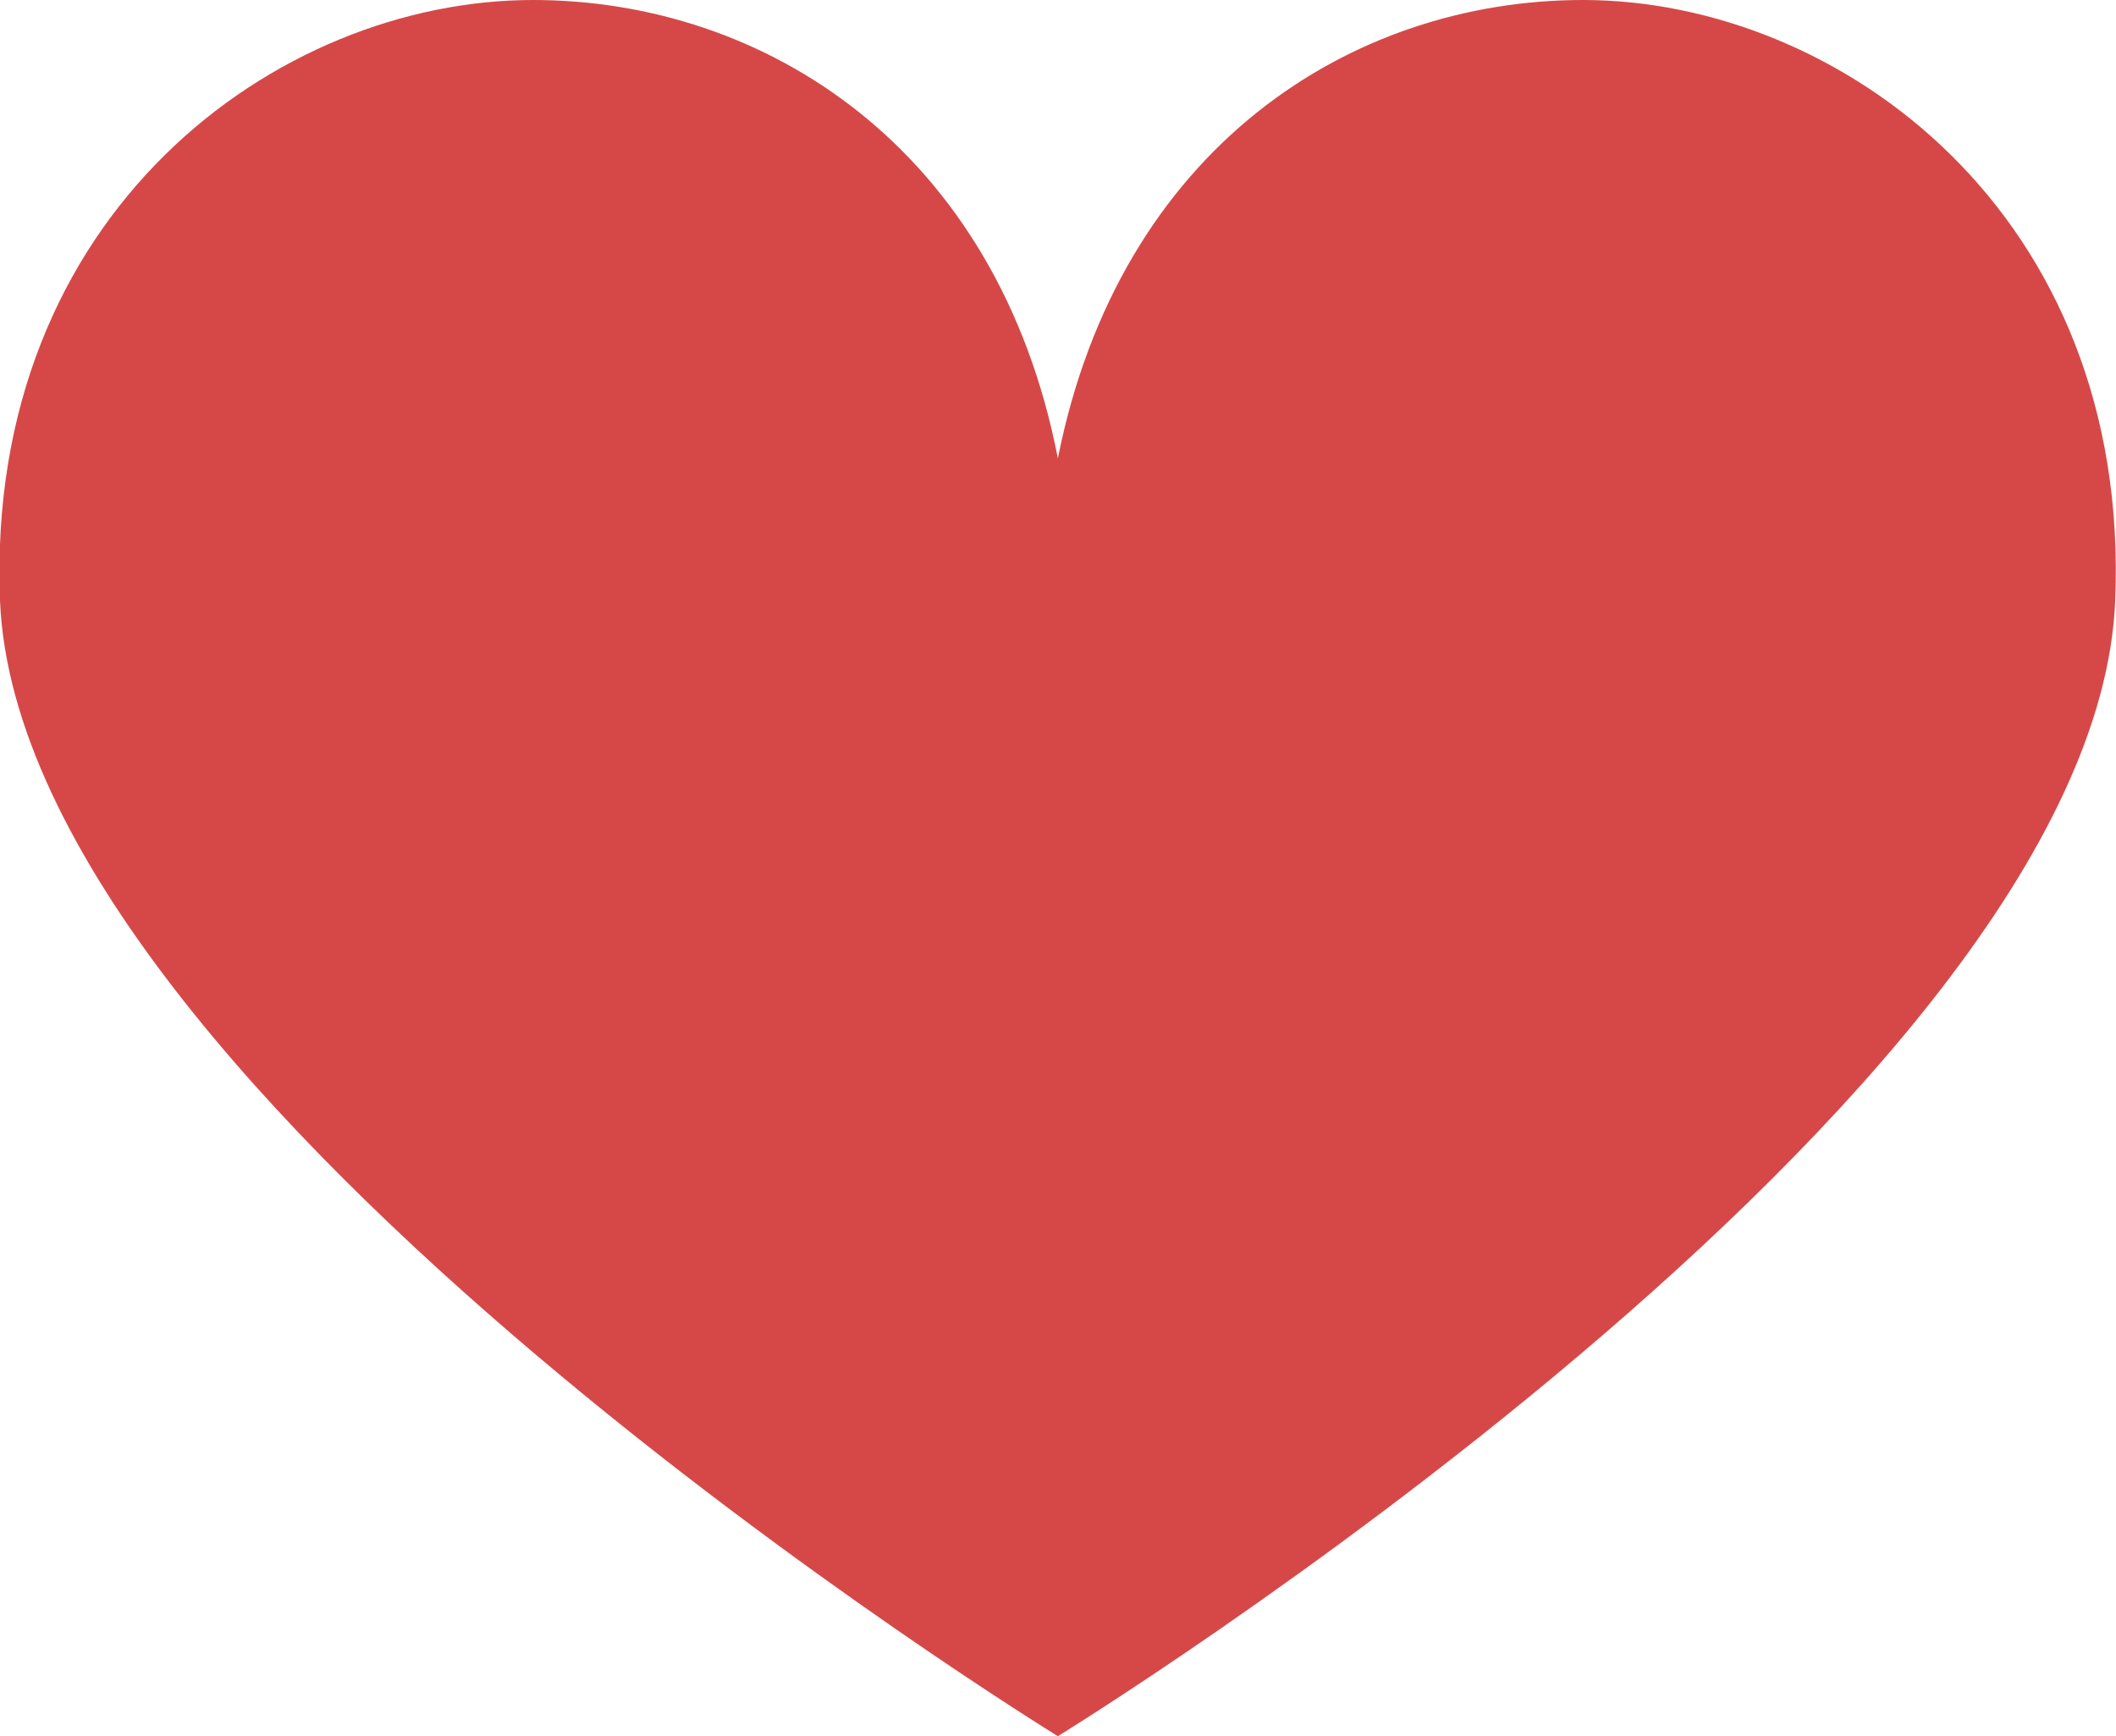 <svg xmlns="http://www.w3.org/2000/svg" viewBox="0 0 78.49 64.4"><path d="M39.24,64.4S77.71,40.78,78.46,22.28C79.05,7.91,68.21,0,58.72,0c-8.6,0-17.19,5.48-19.48,17C37,5.48,28.36,0,19.77,0,10.27,0-.56,7.91,0,22.28.77,40.78,39.24,64.4,39.24,64.4Z" fill="#D64848"/></svg>